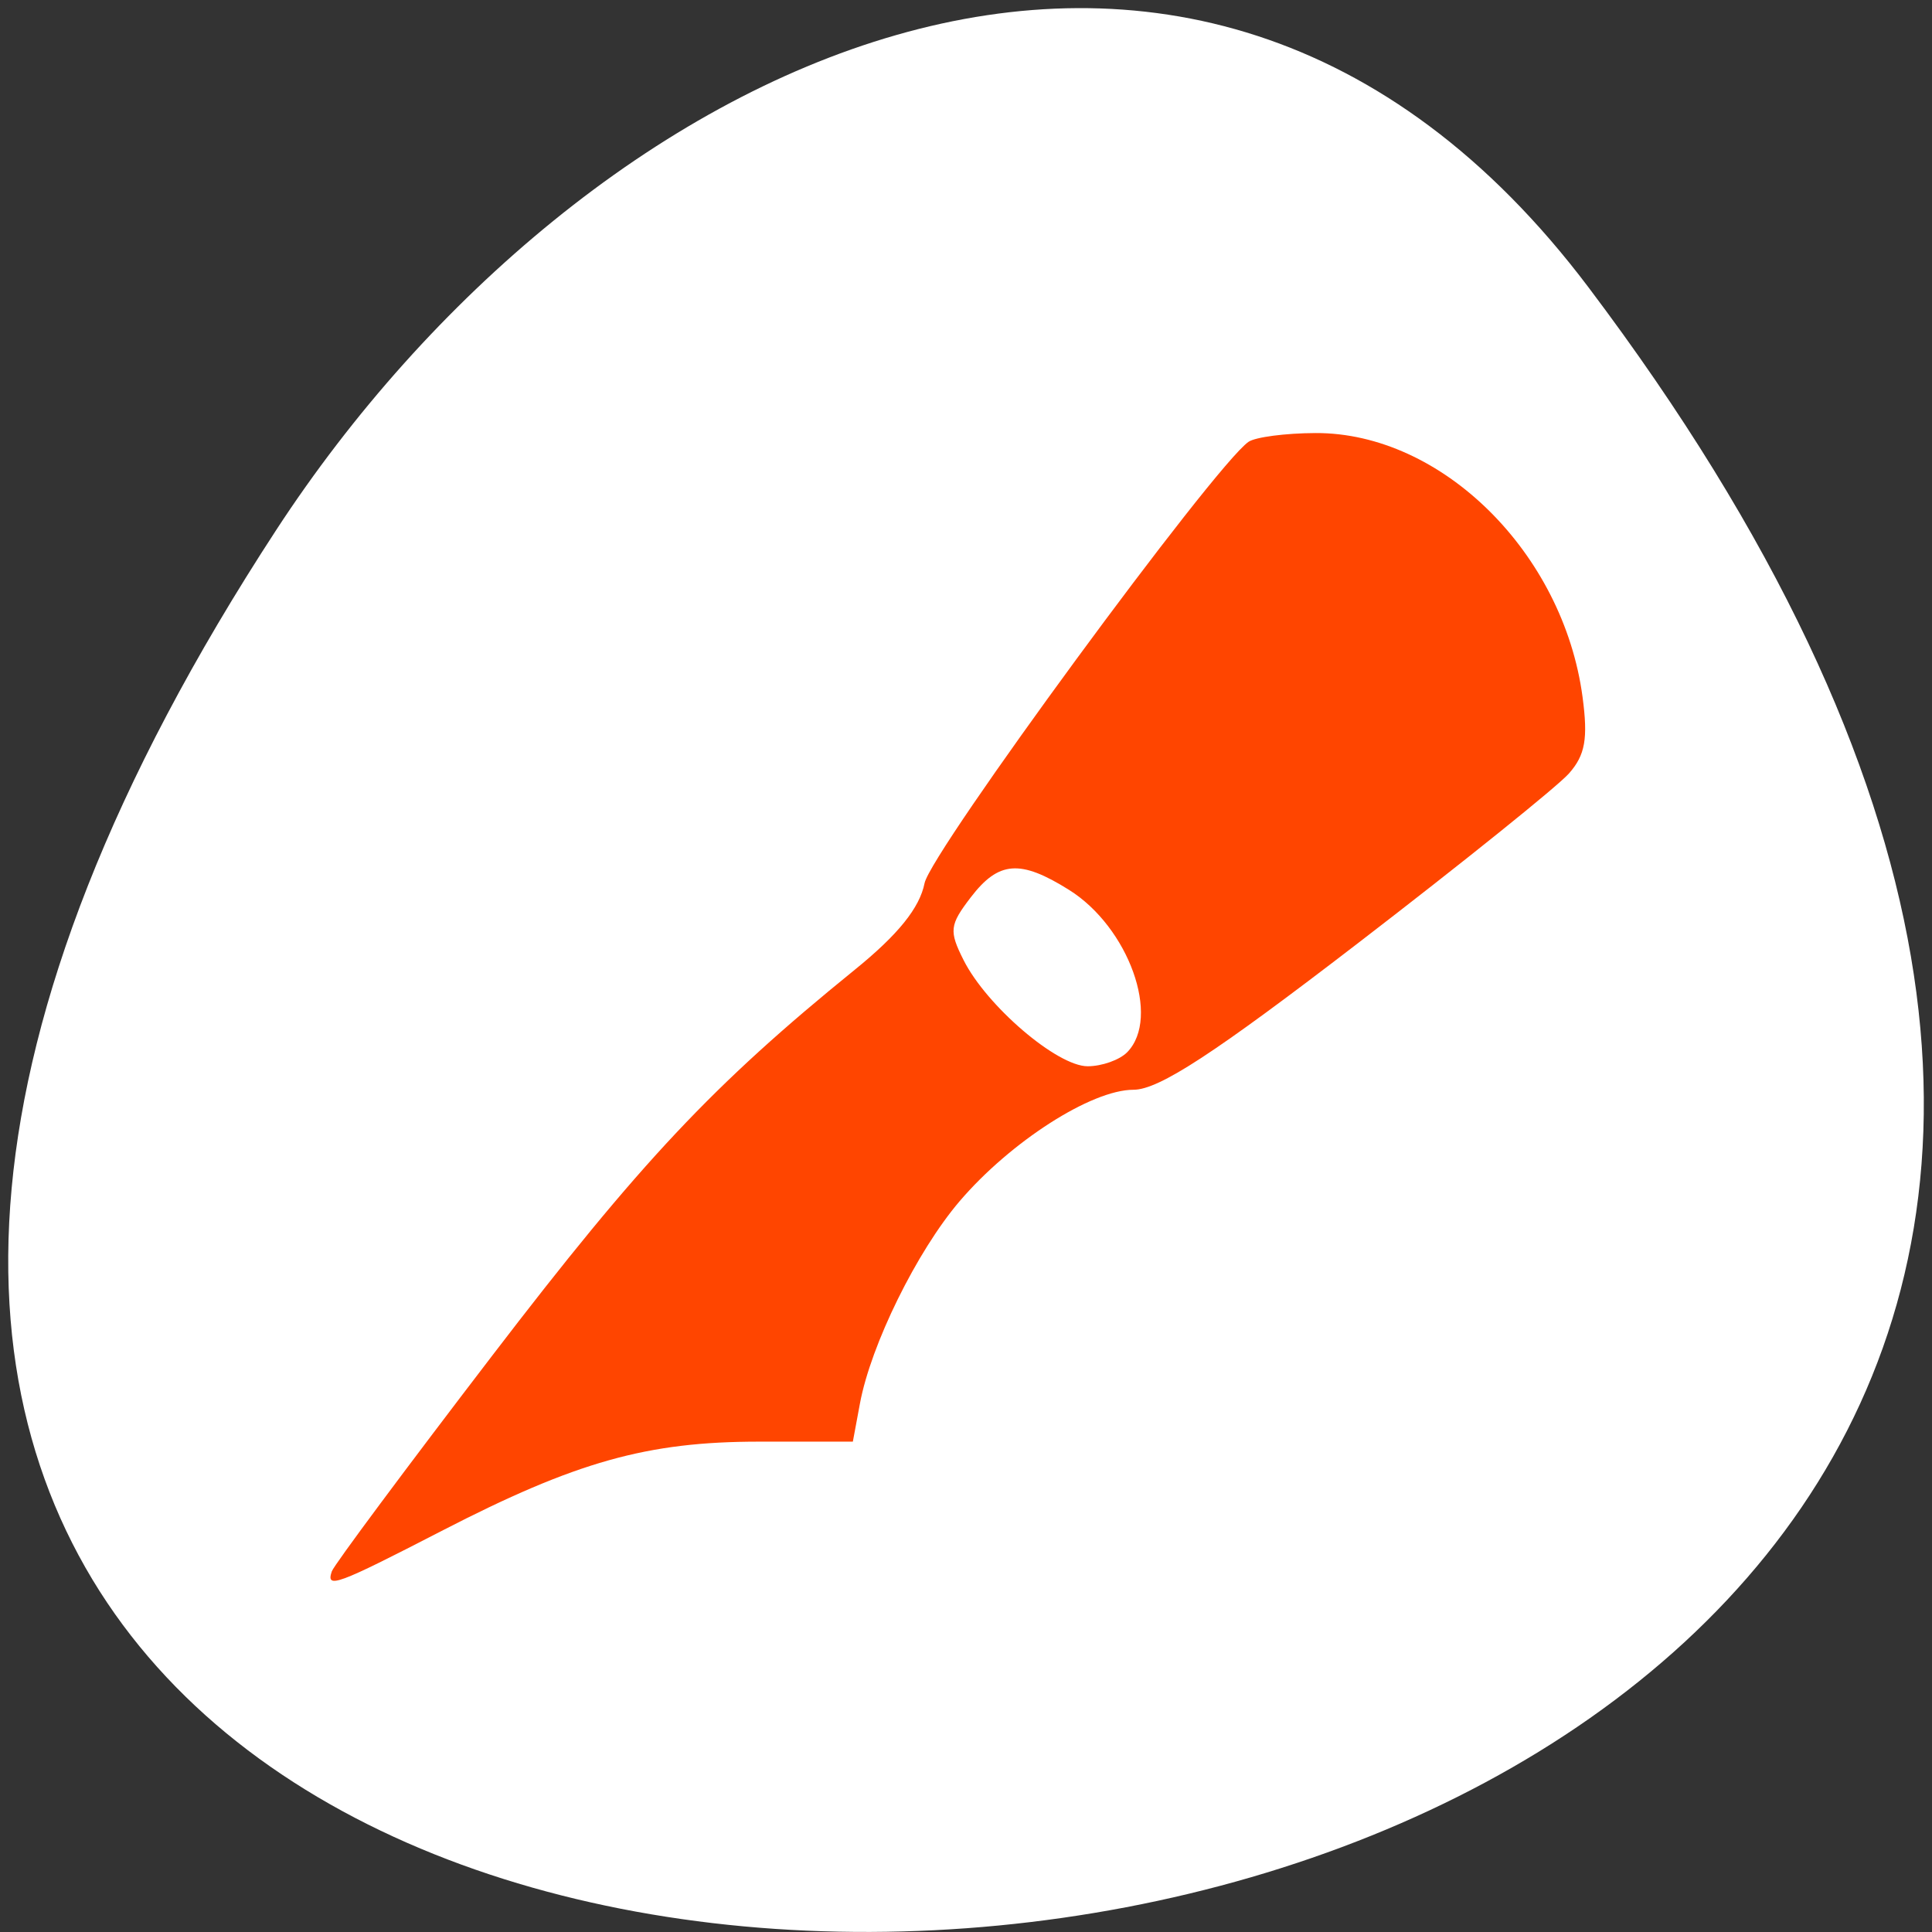 <svg xmlns="http://www.w3.org/2000/svg" viewBox="0 0 256 256"><rect x="0" y="0" width="256" height="256" fill="#333333" stroke="none"/><defs><clipPath><path transform="matrix(15.333 0 0 11.5 415 -125.5)" d="m -24 13 c 0 1.105 -0.672 2 -1.5 2 -0.828 0 -1.5 -0.895 -1.5 -2 0 -1.105 0.672 -2 1.5 -2 0.828 0 1.5 0.895 1.5 2 z"/></clipPath></defs><path d="M 209.38,833.33 C 409.49,1098.58 -141.21,1136.27 35.52,865.5 75.81,803.772 156.38,763.07 209.38,833.33 z" transform="translate(1.085 -795.28)" style="fill:#ffffff;color:#000"/><path d="m 43.974 208.2 c 0.277 -0.812 9.829 -13.659 21.23 -28.549 19.683 -25.718 29.25 -35.899 48.09 -51.18 5.715 -4.636 8.564 -8.173 9.215 -11.444 0.829 -4.16 38.39 -55.33 42.922 -58.48 0.905 -0.628 4.908 -1.153 8.895 -1.166 16.708 -0.055 32.819 15.875 35.37 34.971 0.738 5.532 0.356 7.688 -1.796 10.131 -1.504 1.707 -14.1 11.836 -27.985 22.509 -19 14.603 -26.357 19.406 -29.72 19.406 -5.577 0 -16.308 6.883 -23.05 14.78 -5.658 6.632 -11.75 19 -13.199 26.797 l -0.939 5.05 h -12.422 c -14.846 0 -24.26 2.647 -42.06 11.827 -13.96 7.2 -15.363 7.716 -14.554 5.349 z m 105.39 -68.778 c 4.484 -4.604 0.196 -16.558 -7.717 -21.512 -6.47 -4.051 -9.32 -3.833 -13.02 0.997 -2.806 3.664 -2.895 4.444 -0.944 8.318 3.061 6.079 12.392 14.06 16.436 14.06 1.886 0 4.246 -0.839 5.245 -1.865 z" style="fill:#ff4500"/></svg>